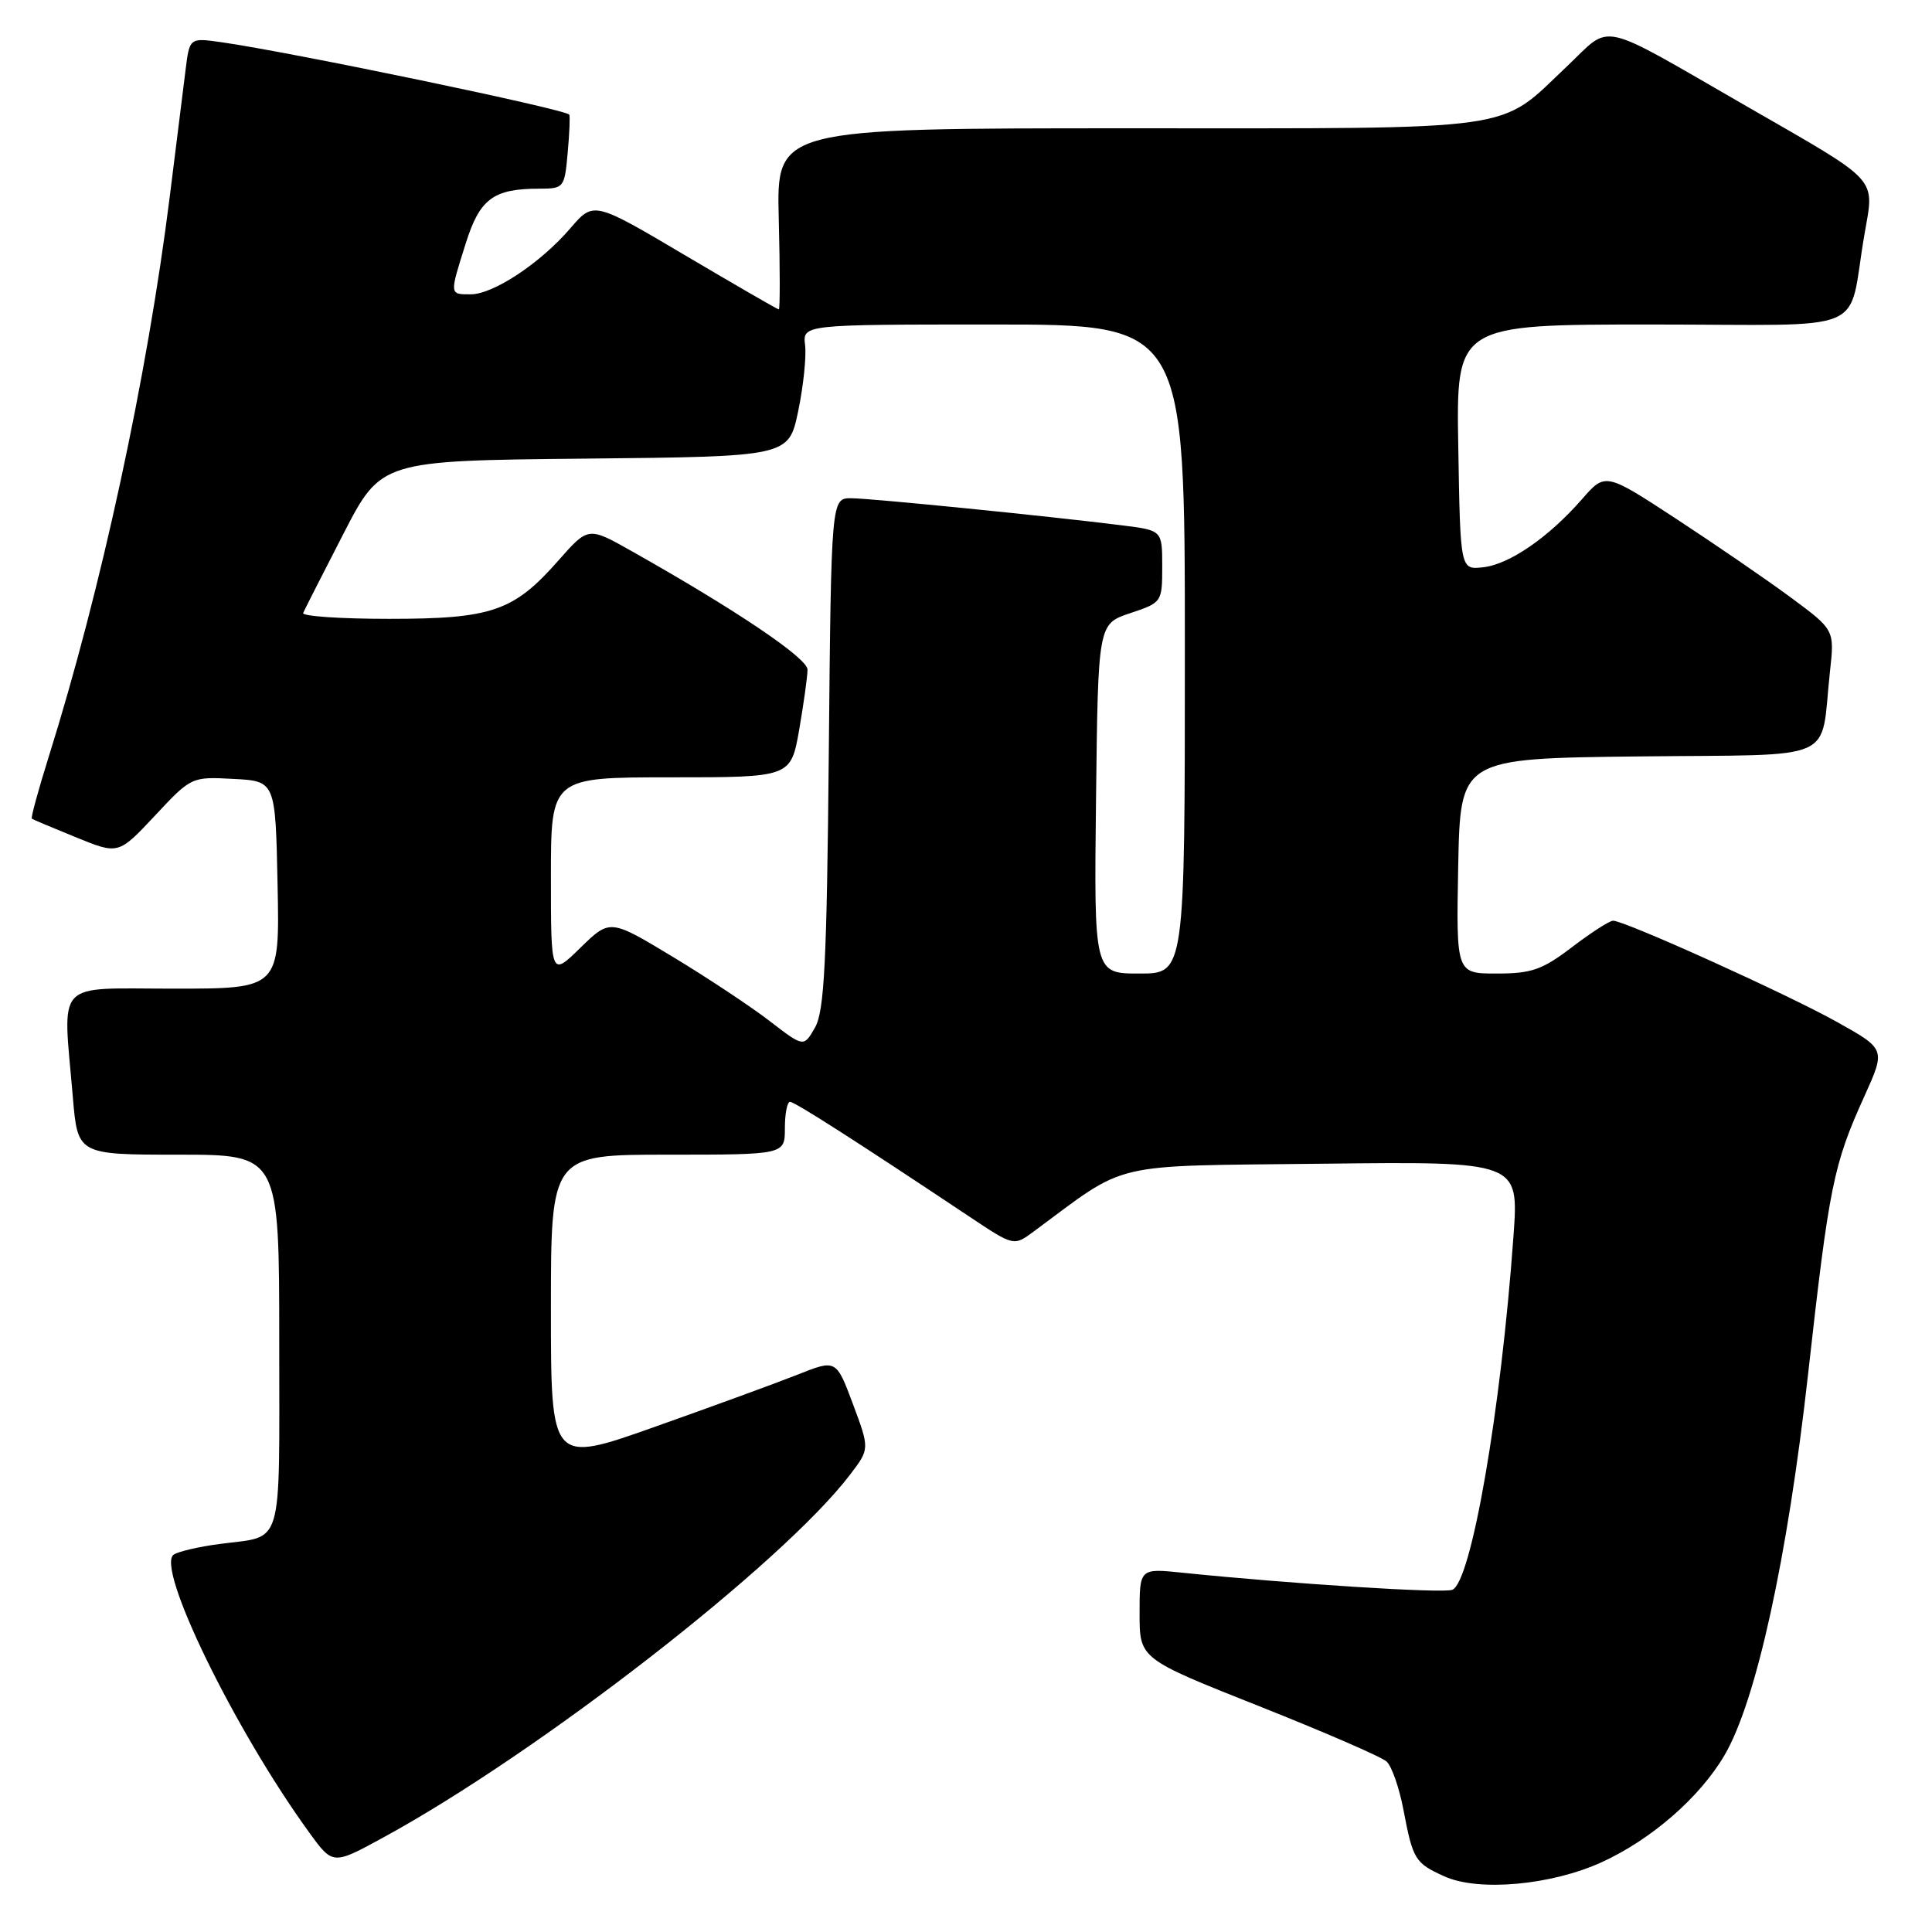 <?xml version="1.0" encoding="UTF-8" standalone="no"?>
<!DOCTYPE svg PUBLIC "-//W3C//DTD SVG 1.1//EN" "http://www.w3.org/Graphics/SVG/1.1/DTD/svg11.dtd" >
<svg xmlns="http://www.w3.org/2000/svg" xmlns:xlink="http://www.w3.org/1999/xlink" version="1.1" viewBox="0 0 256 256">
 <g >
 <path fill="currentColor"
d=" M 212.26 246.74 C 218.85 243.72 225.24 238.15 228.51 232.57 C 232.70 225.43 236.85 206.50 239.58 182.08 C 242.37 157.10 242.94 154.30 247.04 145.26 C 249.86 139.02 249.86 139.02 243.42 135.42 C 236.84 131.74 215.30 122.00 213.74 122.00 C 213.27 122.00 210.82 123.58 208.30 125.50 C 204.37 128.50 202.94 129.00 198.33 129.00 C 192.95 129.00 192.95 129.00 193.22 114.75 C 193.50 100.50 193.50 100.50 217.17 100.23 C 244.04 99.93 241.14 101.22 242.48 88.98 C 243.09 83.46 243.09 83.46 237.29 79.17 C 234.11 76.82 227.27 72.13 222.11 68.75 C 212.71 62.60 212.71 62.60 209.61 66.16 C 205.18 71.22 199.98 74.80 196.50 75.17 C 193.50 75.50 193.50 75.50 193.23 59.25 C 192.95 43.00 192.95 43.00 218.90 43.00 C 248.43 43.00 244.71 44.57 247.05 31.06 C 248.37 23.37 249.28 24.35 231.50 14.12 C 211.35 2.53 213.70 3.05 207.61 8.81 C 198.40 17.52 202.08 17.00 149.49 17.00 C 102.88 17.00 102.88 17.00 103.19 29.00 C 103.36 35.60 103.36 41.00 103.20 41.00 C 103.03 41.00 97.45 37.77 90.78 33.83 C 78.66 26.66 78.66 26.66 75.58 30.24 C 71.61 34.87 65.36 39.00 62.36 39.00 C 59.54 39.00 59.55 39.10 61.72 32.23 C 63.57 26.34 65.38 25.00 71.46 25.00 C 74.72 25.00 74.81 24.88 75.22 20.25 C 75.46 17.64 75.55 15.36 75.43 15.19 C 74.92 14.47 38.53 6.90 29.31 5.59 C 25.12 5.00 25.12 5.00 24.59 9.25 C 24.30 11.59 23.36 19.12 22.50 26.00 C 19.51 49.91 13.41 78.14 6.42 100.39 C 5.06 104.73 4.07 108.37 4.22 108.48 C 4.38 108.60 7.02 109.71 10.10 110.96 C 15.69 113.24 15.69 113.24 20.53 108.08 C 25.34 102.93 25.38 102.91 30.93 103.21 C 36.50 103.50 36.50 103.50 36.78 117.25 C 37.06 131.00 37.06 131.00 23.03 131.00 C 7.03 131.00 8.32 129.62 9.65 145.35 C 10.29 153.00 10.29 153.00 23.65 153.00 C 37.00 153.00 37.00 153.00 37.00 177.89 C 37.00 205.71 37.67 203.44 29.14 204.58 C 26.45 204.93 23.71 205.56 23.04 205.98 C 20.53 207.53 31.04 229.13 40.97 242.81 C 44.10 247.13 44.10 247.13 50.80 243.47 C 71.44 232.21 103.69 207.15 112.63 195.41 C 115.24 191.99 115.24 191.99 113.02 186.05 C 110.80 180.11 110.80 180.11 105.65 182.16 C 102.82 183.28 94.31 186.39 86.75 189.07 C 73.00 193.94 73.00 193.94 73.00 173.47 C 73.00 153.00 73.00 153.00 88.50 153.00 C 104.00 153.00 104.00 153.00 104.00 149.50 C 104.00 147.57 104.31 146.00 104.68 146.00 C 105.31 146.00 113.30 151.11 128.42 161.19 C 134.33 165.13 134.33 165.13 136.92 163.22 C 149.68 153.79 146.52 154.53 175.20 154.20 C 201.25 153.90 201.25 153.90 200.55 163.70 C 198.90 186.84 194.95 209.70 192.43 210.66 C 191.18 211.15 170.95 209.86 156.75 208.40 C 151.00 207.80 151.00 207.80 151.00 213.79 C 151.00 219.79 151.00 219.79 166.75 226.04 C 175.41 229.48 183.05 232.79 183.73 233.41 C 184.41 234.03 185.42 236.92 185.97 239.84 C 187.22 246.41 187.49 246.86 191.37 248.62 C 195.89 250.68 205.56 249.81 212.26 246.74 Z  M 102.02 135.32 C 99.56 133.42 93.79 129.59 89.19 126.81 C 80.83 121.76 80.83 121.76 76.91 125.58 C 73.00 129.41 73.00 129.41 73.00 116.20 C 73.00 103.00 73.00 103.00 88.90 103.00 C 104.79 103.00 104.79 103.00 105.90 96.67 C 106.50 93.19 107.00 89.61 107.00 88.73 C 107.00 87.21 97.54 80.83 83.72 73.04 C 77.95 69.78 77.95 69.78 74.00 74.26 C 68.06 81.01 65.19 82.00 51.52 82.00 C 45.09 82.00 39.98 81.65 40.17 81.22 C 40.35 80.80 42.75 76.08 45.50 70.74 C 50.50 61.04 50.50 61.04 77.50 60.77 C 104.50 60.50 104.50 60.50 105.76 54.50 C 106.45 51.20 106.86 47.26 106.68 45.75 C 106.35 43.00 106.35 43.00 131.67 43.00 C 157.00 43.00 157.00 43.00 157.00 86.00 C 157.00 129.00 157.00 129.00 150.98 129.00 C 144.96 129.00 144.96 129.00 145.23 105.83 C 145.50 82.67 145.50 82.67 149.75 81.25 C 153.96 79.85 154.00 79.79 154.00 75.06 C 154.00 70.28 154.00 70.28 148.75 69.62 C 138.87 68.38 115.50 66.04 112.82 66.02 C 110.14 66.00 110.14 66.00 109.82 99.75 C 109.56 127.48 109.23 133.97 108.00 136.14 C 106.50 138.77 106.50 138.77 102.02 135.32 Z "/>
</g>
</svg>